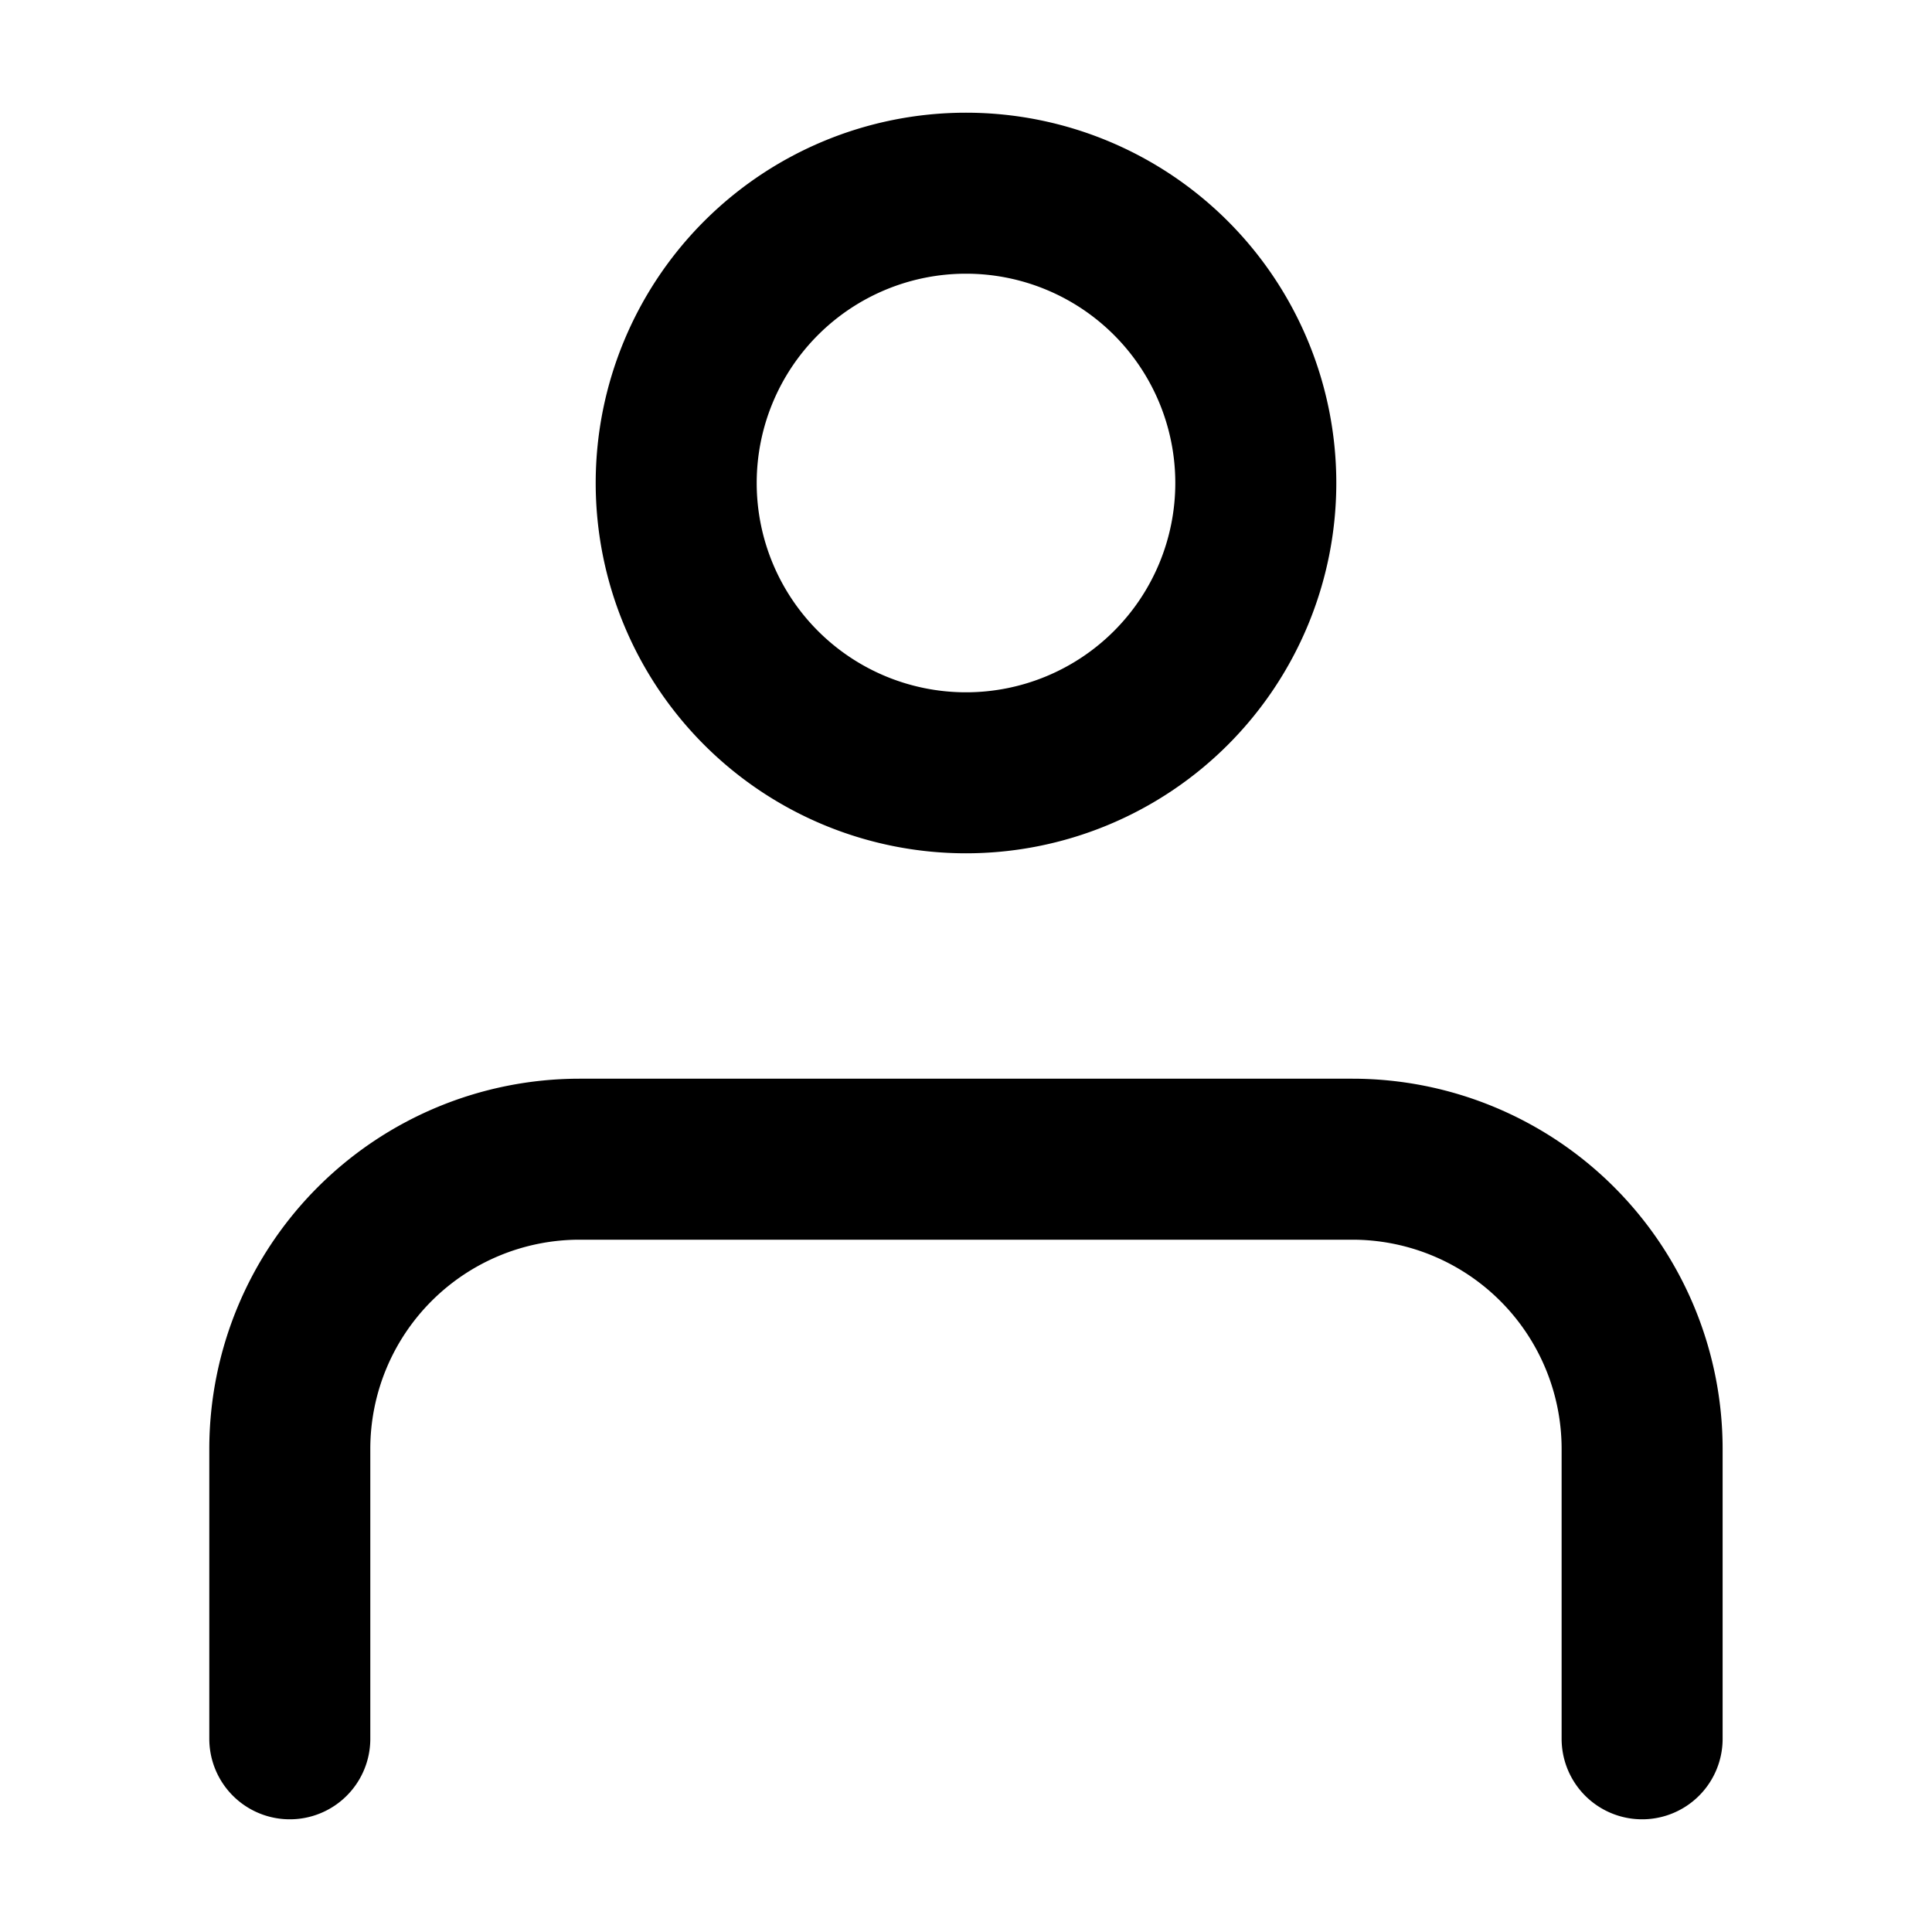<svg xmlns="http://www.w3.org/2000/svg" fill="none" viewBox="0 0 24 24">
  <path stroke="currentColor" stroke-linecap="round" stroke-linejoin="round" stroke-width="2" d="M20.399 21.6V18a3.6 3.6 0 0 0-3.6-3.6H7.2A3.6 3.6 0 0 0 3.6 18v3.6M15.6 6a3.6 3.6 0 1 1-7.2 0 3.6 3.6 0 0 1 7.2 0Z"/>
</svg>
